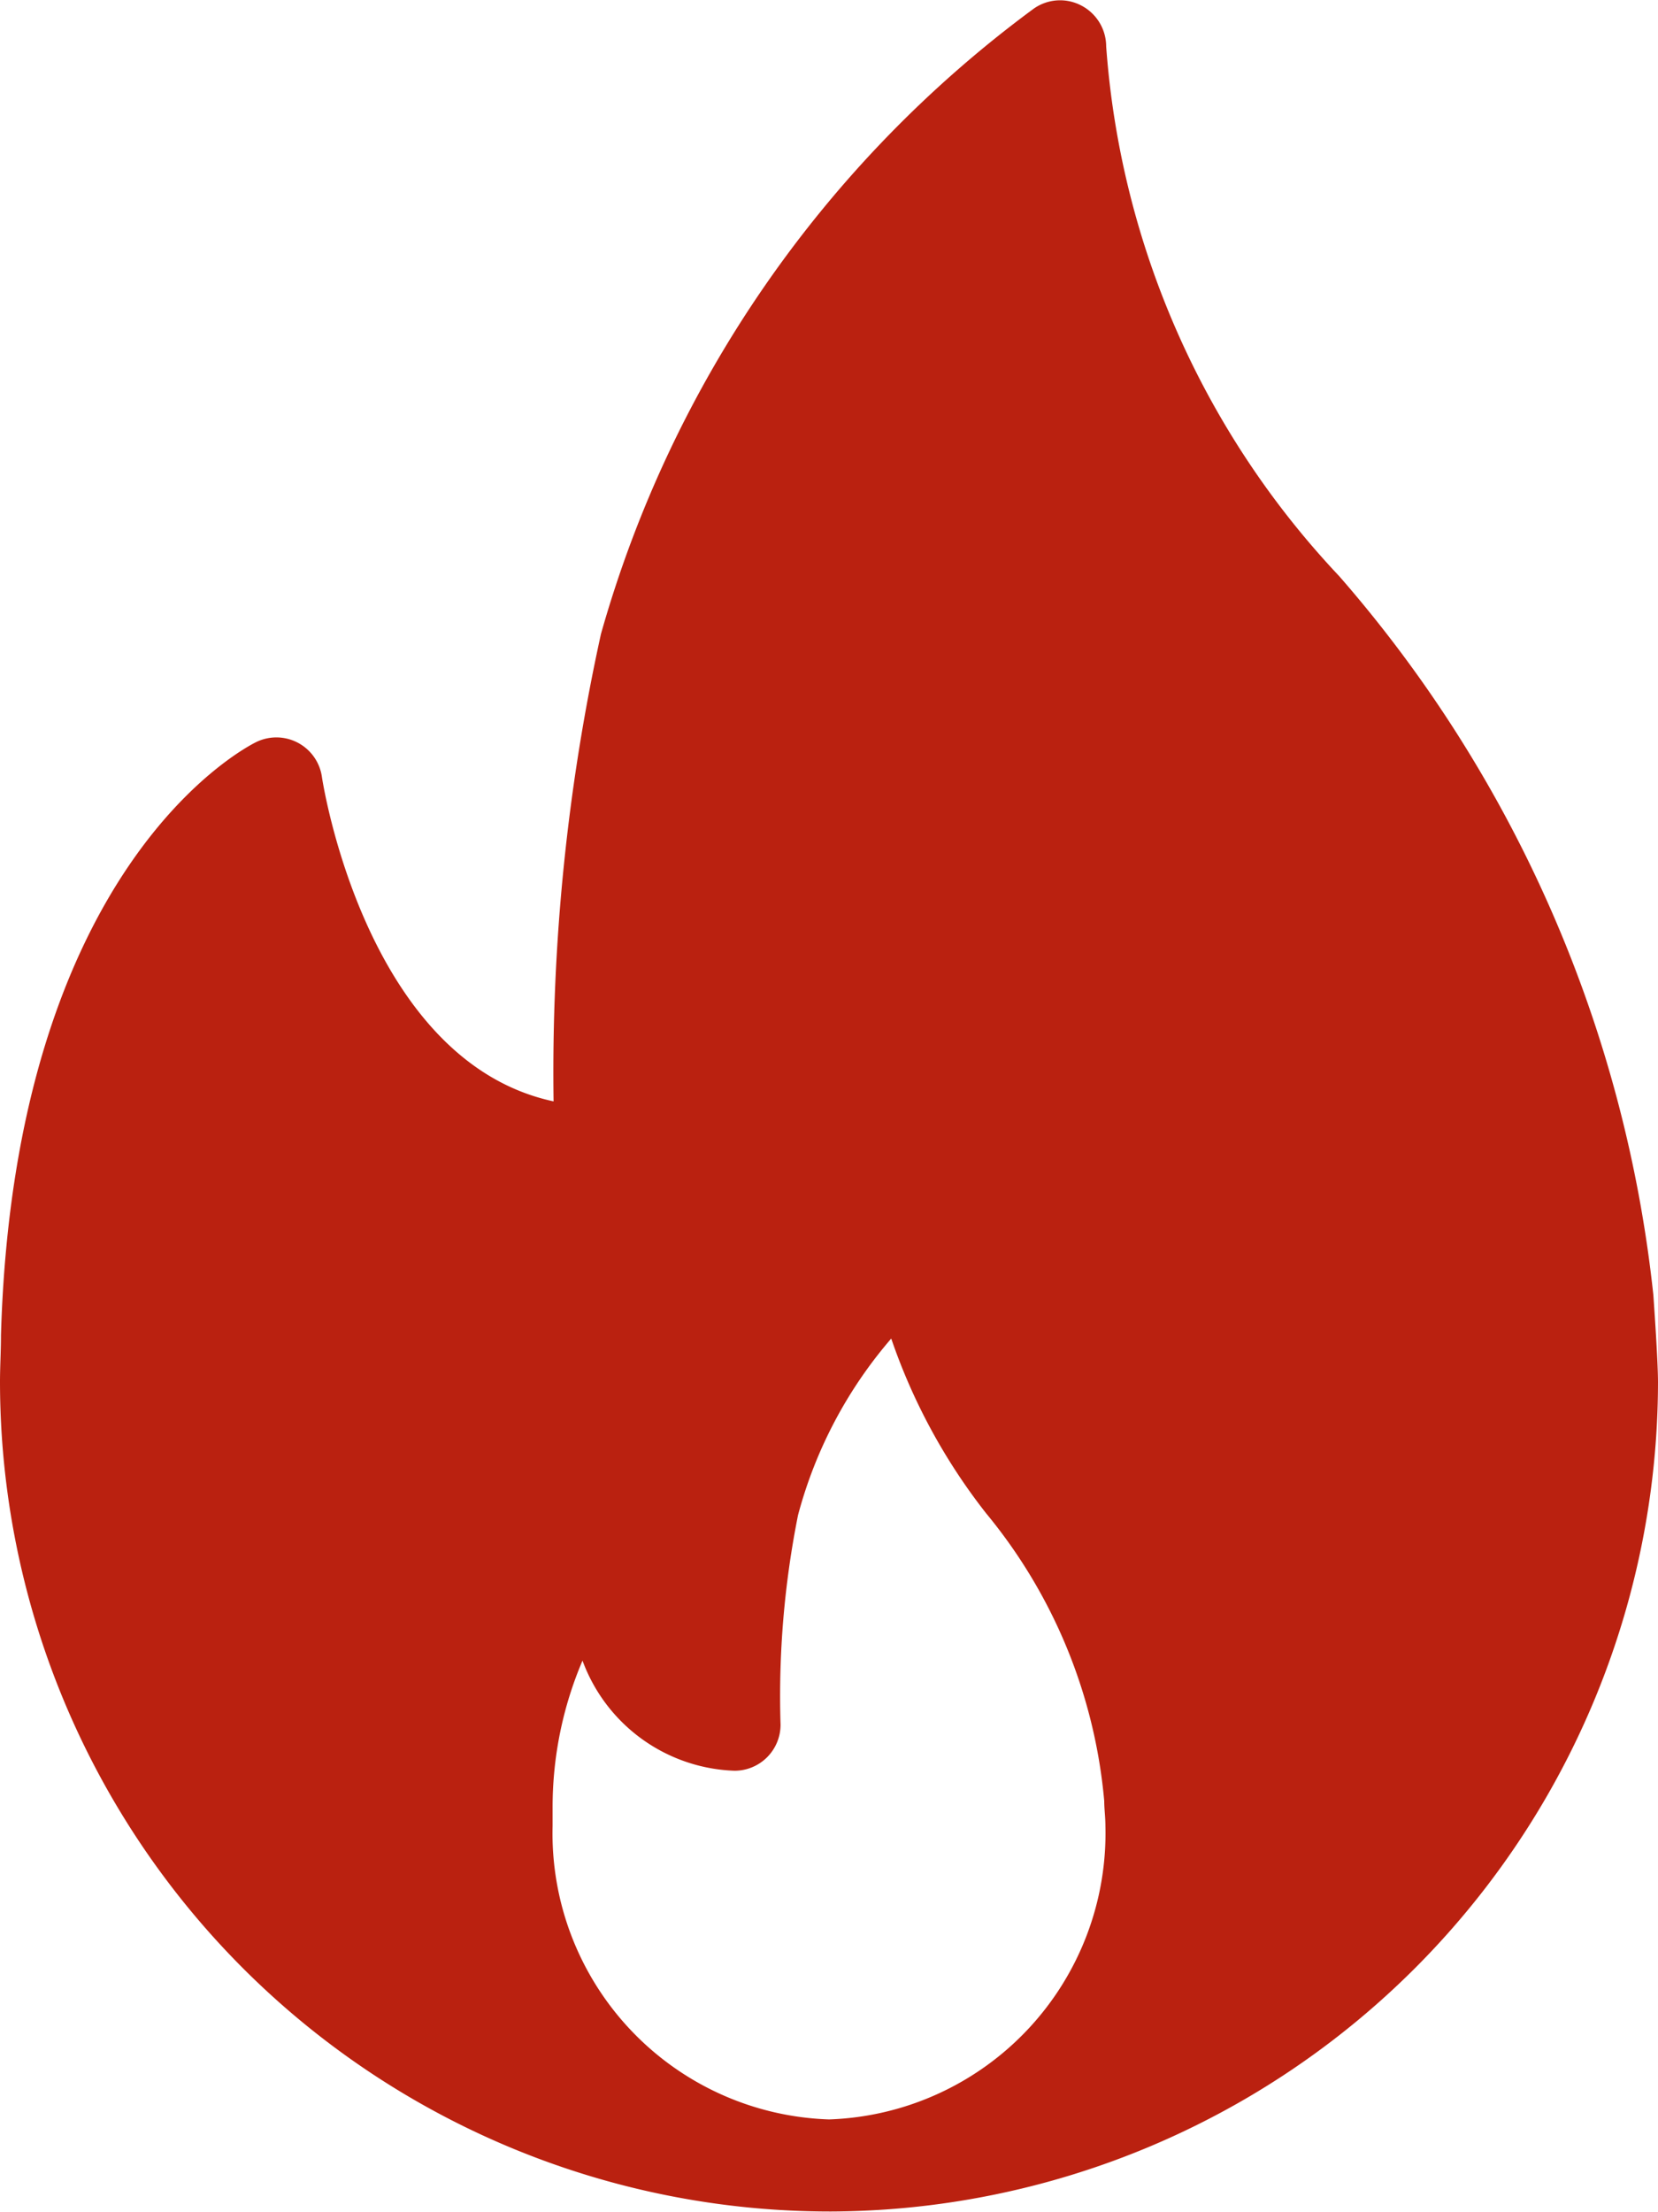 <svg xmlns="http://www.w3.org/2000/svg" width="8.539" height="11.386" viewBox="0 0 8.539 11.386"><defs><style>.a{fill:#ba2110;}</style></defs><g transform="translate(-64)"><g transform="translate(64 0)"><path class="a" d="M72.515,6.666a6.711,6.711,0,0,0-1.618-3.7,4.441,4.441,0,0,1-1.2-2.727.238.238,0,0,0-.129-.211.235.235,0,0,0-.246.018,6.033,6.033,0,0,0-2.227,3.218,10.5,10.5,0,0,0-.244,2.406C65.88,5.462,65.66,4.015,65.658,4a.237.237,0,0,0-.338-.18c-.051.025-1.245.631-1.315,3.054,0,.081-.005.161-.005.242a4.274,4.274,0,0,0,4.27,4.269h.012a4.275,4.275,0,0,0,4.257-4.269C72.539,7,72.515,6.666,72.515,6.666ZM68.27,10.911A1.473,1.473,0,0,1,66.846,9.4c0-.028,0-.057,0-.092A1.923,1.923,0,0,1,67,8.549a.866.866,0,0,0,.783.567.237.237,0,0,0,.237-.237A4.745,4.745,0,0,1,68.11,7.8a2.294,2.294,0,0,1,.48-.909,3.056,3.056,0,0,0,.489.9,2.7,2.7,0,0,1,.608,1.481c0,.041.006.082.006.126A1.474,1.474,0,0,1,68.27,10.911Z" transform="translate(-64 0)"/></g></g></svg>
